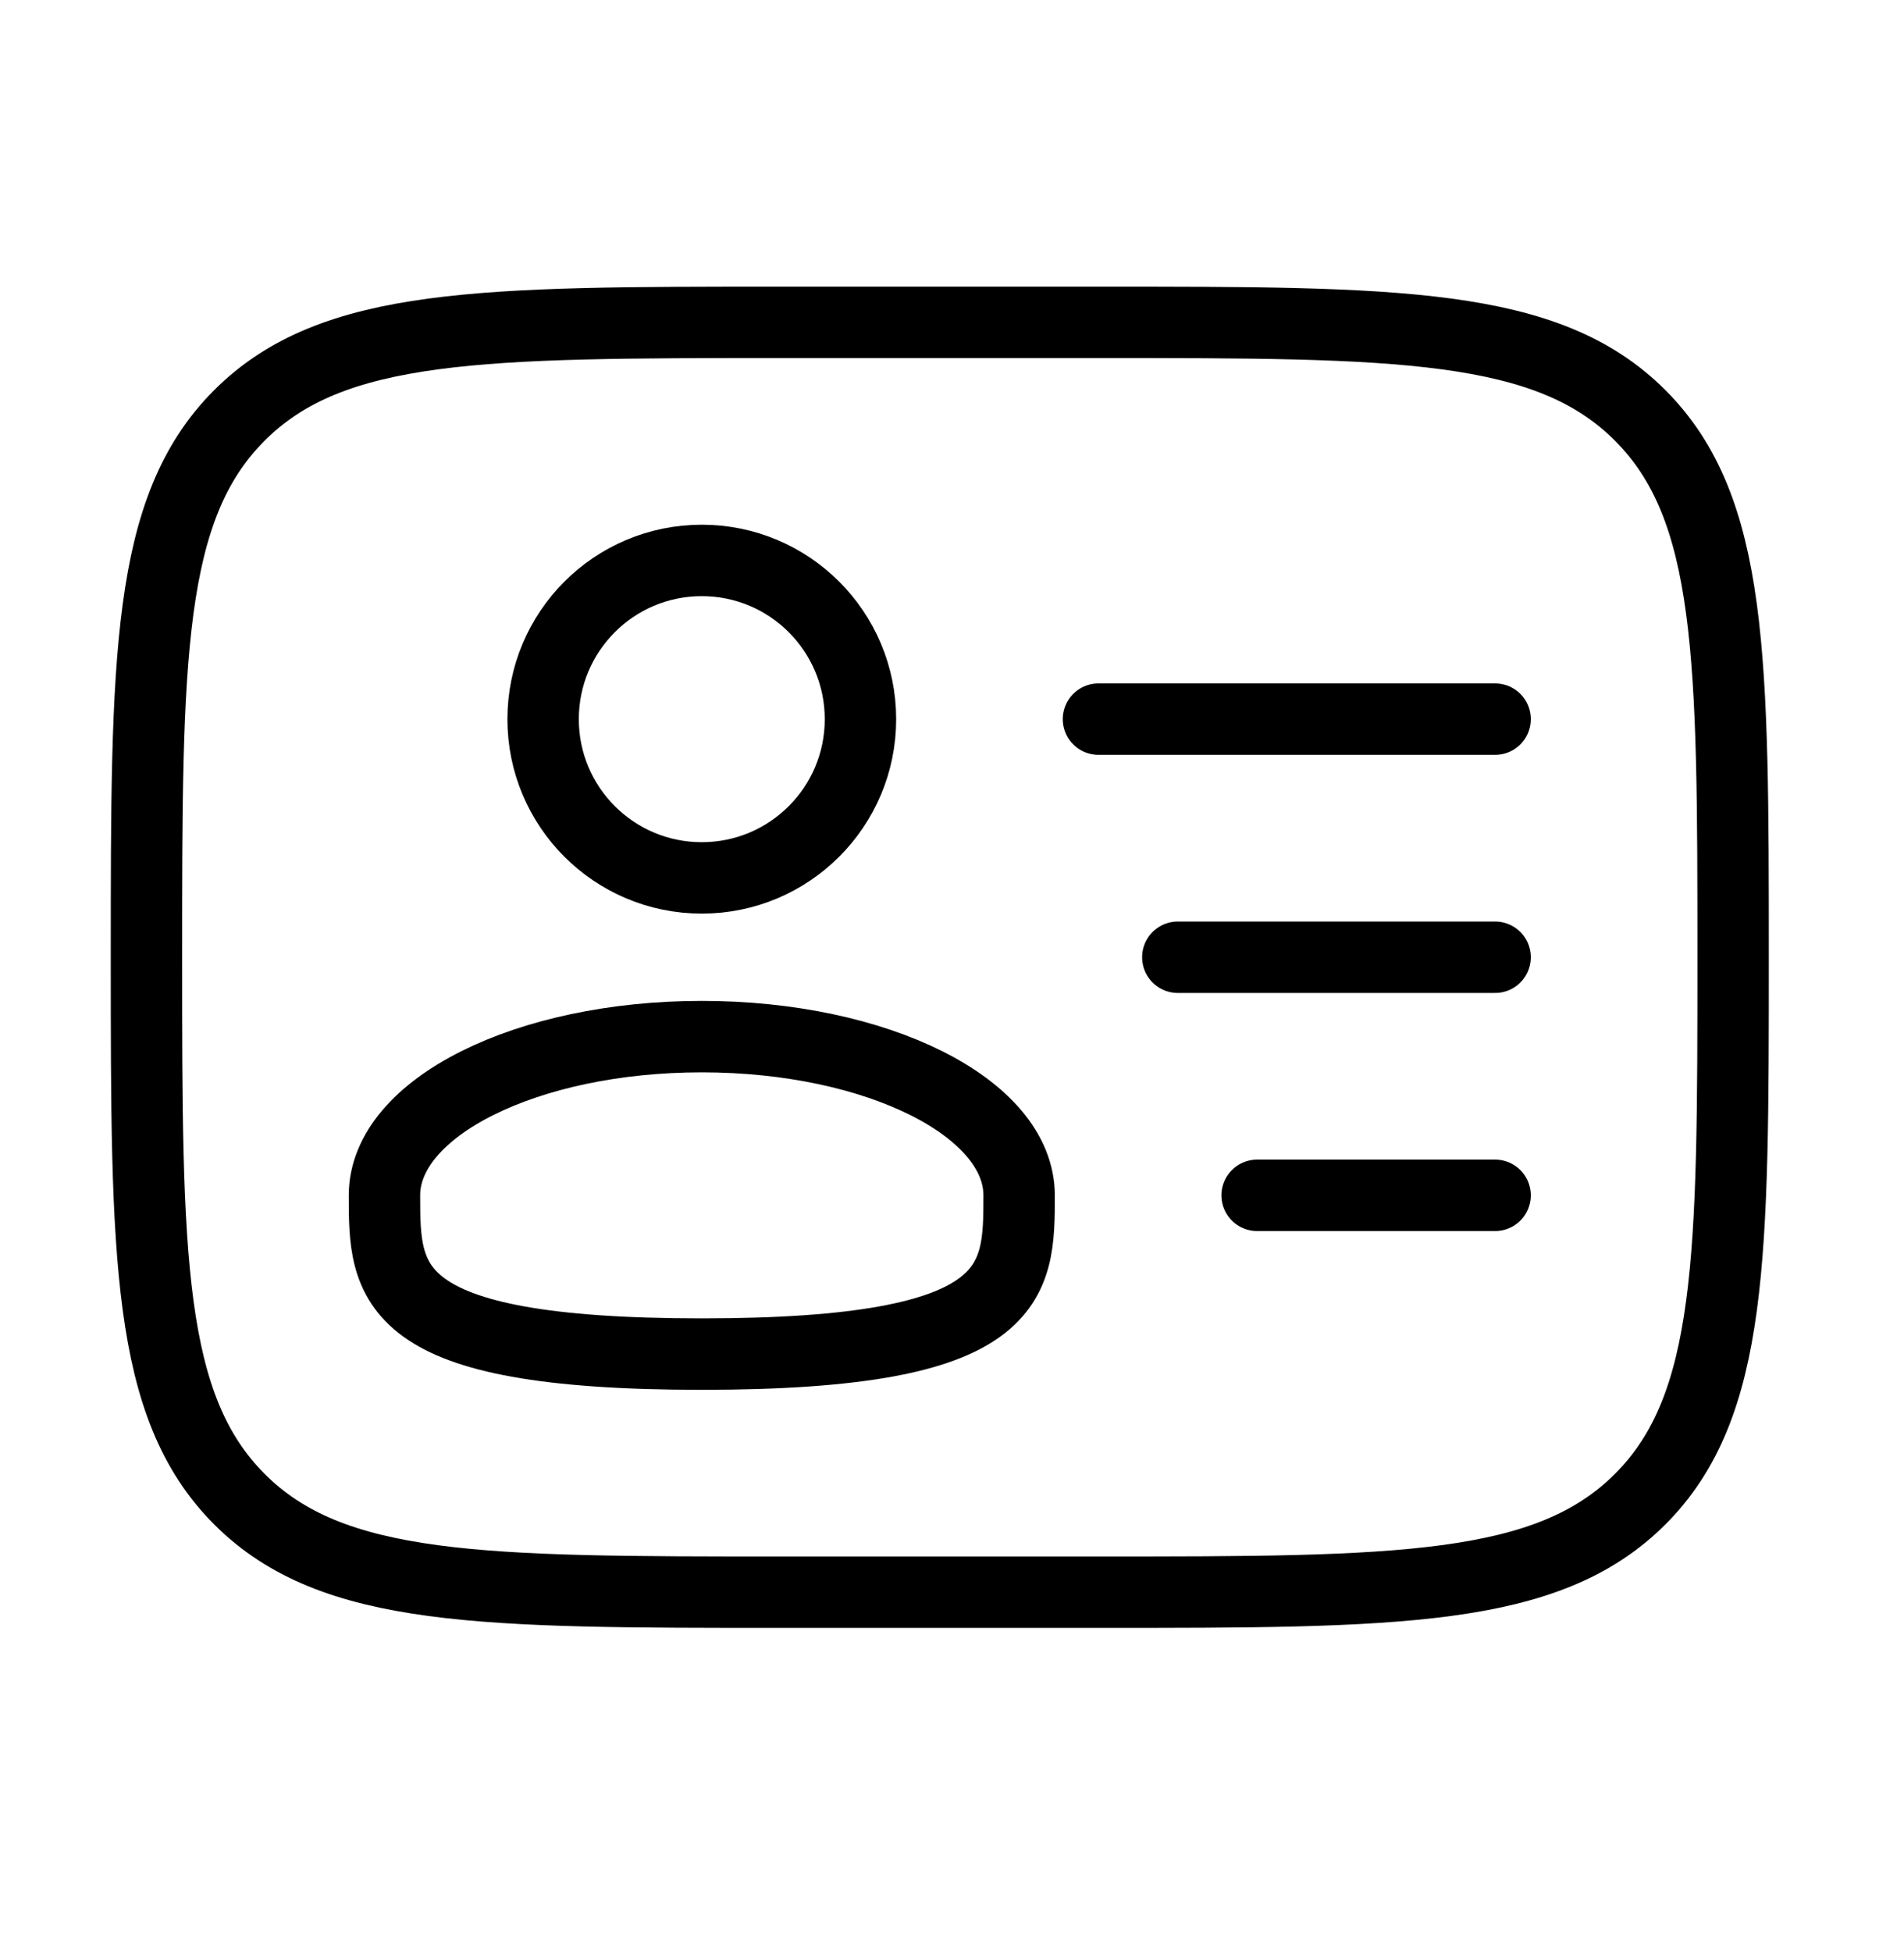 <svg width="40" height="41" viewBox="0 0 40 41" fill="none" xmlns="http://www.w3.org/2000/svg">
<path d="M14.743 18.436C16.584 18.436 18.077 16.944 18.077 15.103C18.077 13.262 16.584 11.769 14.743 11.769C12.902 11.769 11.41 13.262 11.41 15.103C11.41 16.944 12.902 18.436 14.743 18.436Z" stroke="black" stroke-width="1.5"/>
<path d="M21.41 25.103C21.41 26.944 21.41 28.436 14.744 28.436C8.077 28.436 8.077 26.944 8.077 25.103C8.077 23.261 11.06 21.769 14.744 21.769C18.427 21.769 21.41 23.261 21.41 25.103Z" stroke="black" stroke-width="1.5"/>
<path d="M3.077 20.103C3.077 13.818 3.077 10.674 5.03 8.723C6.984 6.771 10.126 6.769 16.41 6.769H23.077C29.362 6.769 32.505 6.769 34.457 8.723C36.409 10.676 36.41 13.818 36.41 20.103C36.41 26.388 36.41 29.531 34.457 31.483C32.504 33.434 29.362 33.436 23.077 33.436H16.41C10.126 33.436 6.982 33.436 5.03 31.483C3.079 29.529 3.077 26.388 3.077 20.103Z" stroke="black" stroke-width="1.5"/>
<path d="M31.41 20.102H24.744M31.41 15.102H23.077M31.41 25.102H26.41" stroke="black" stroke-width="1.5" stroke-linecap="round"/>
</svg>
